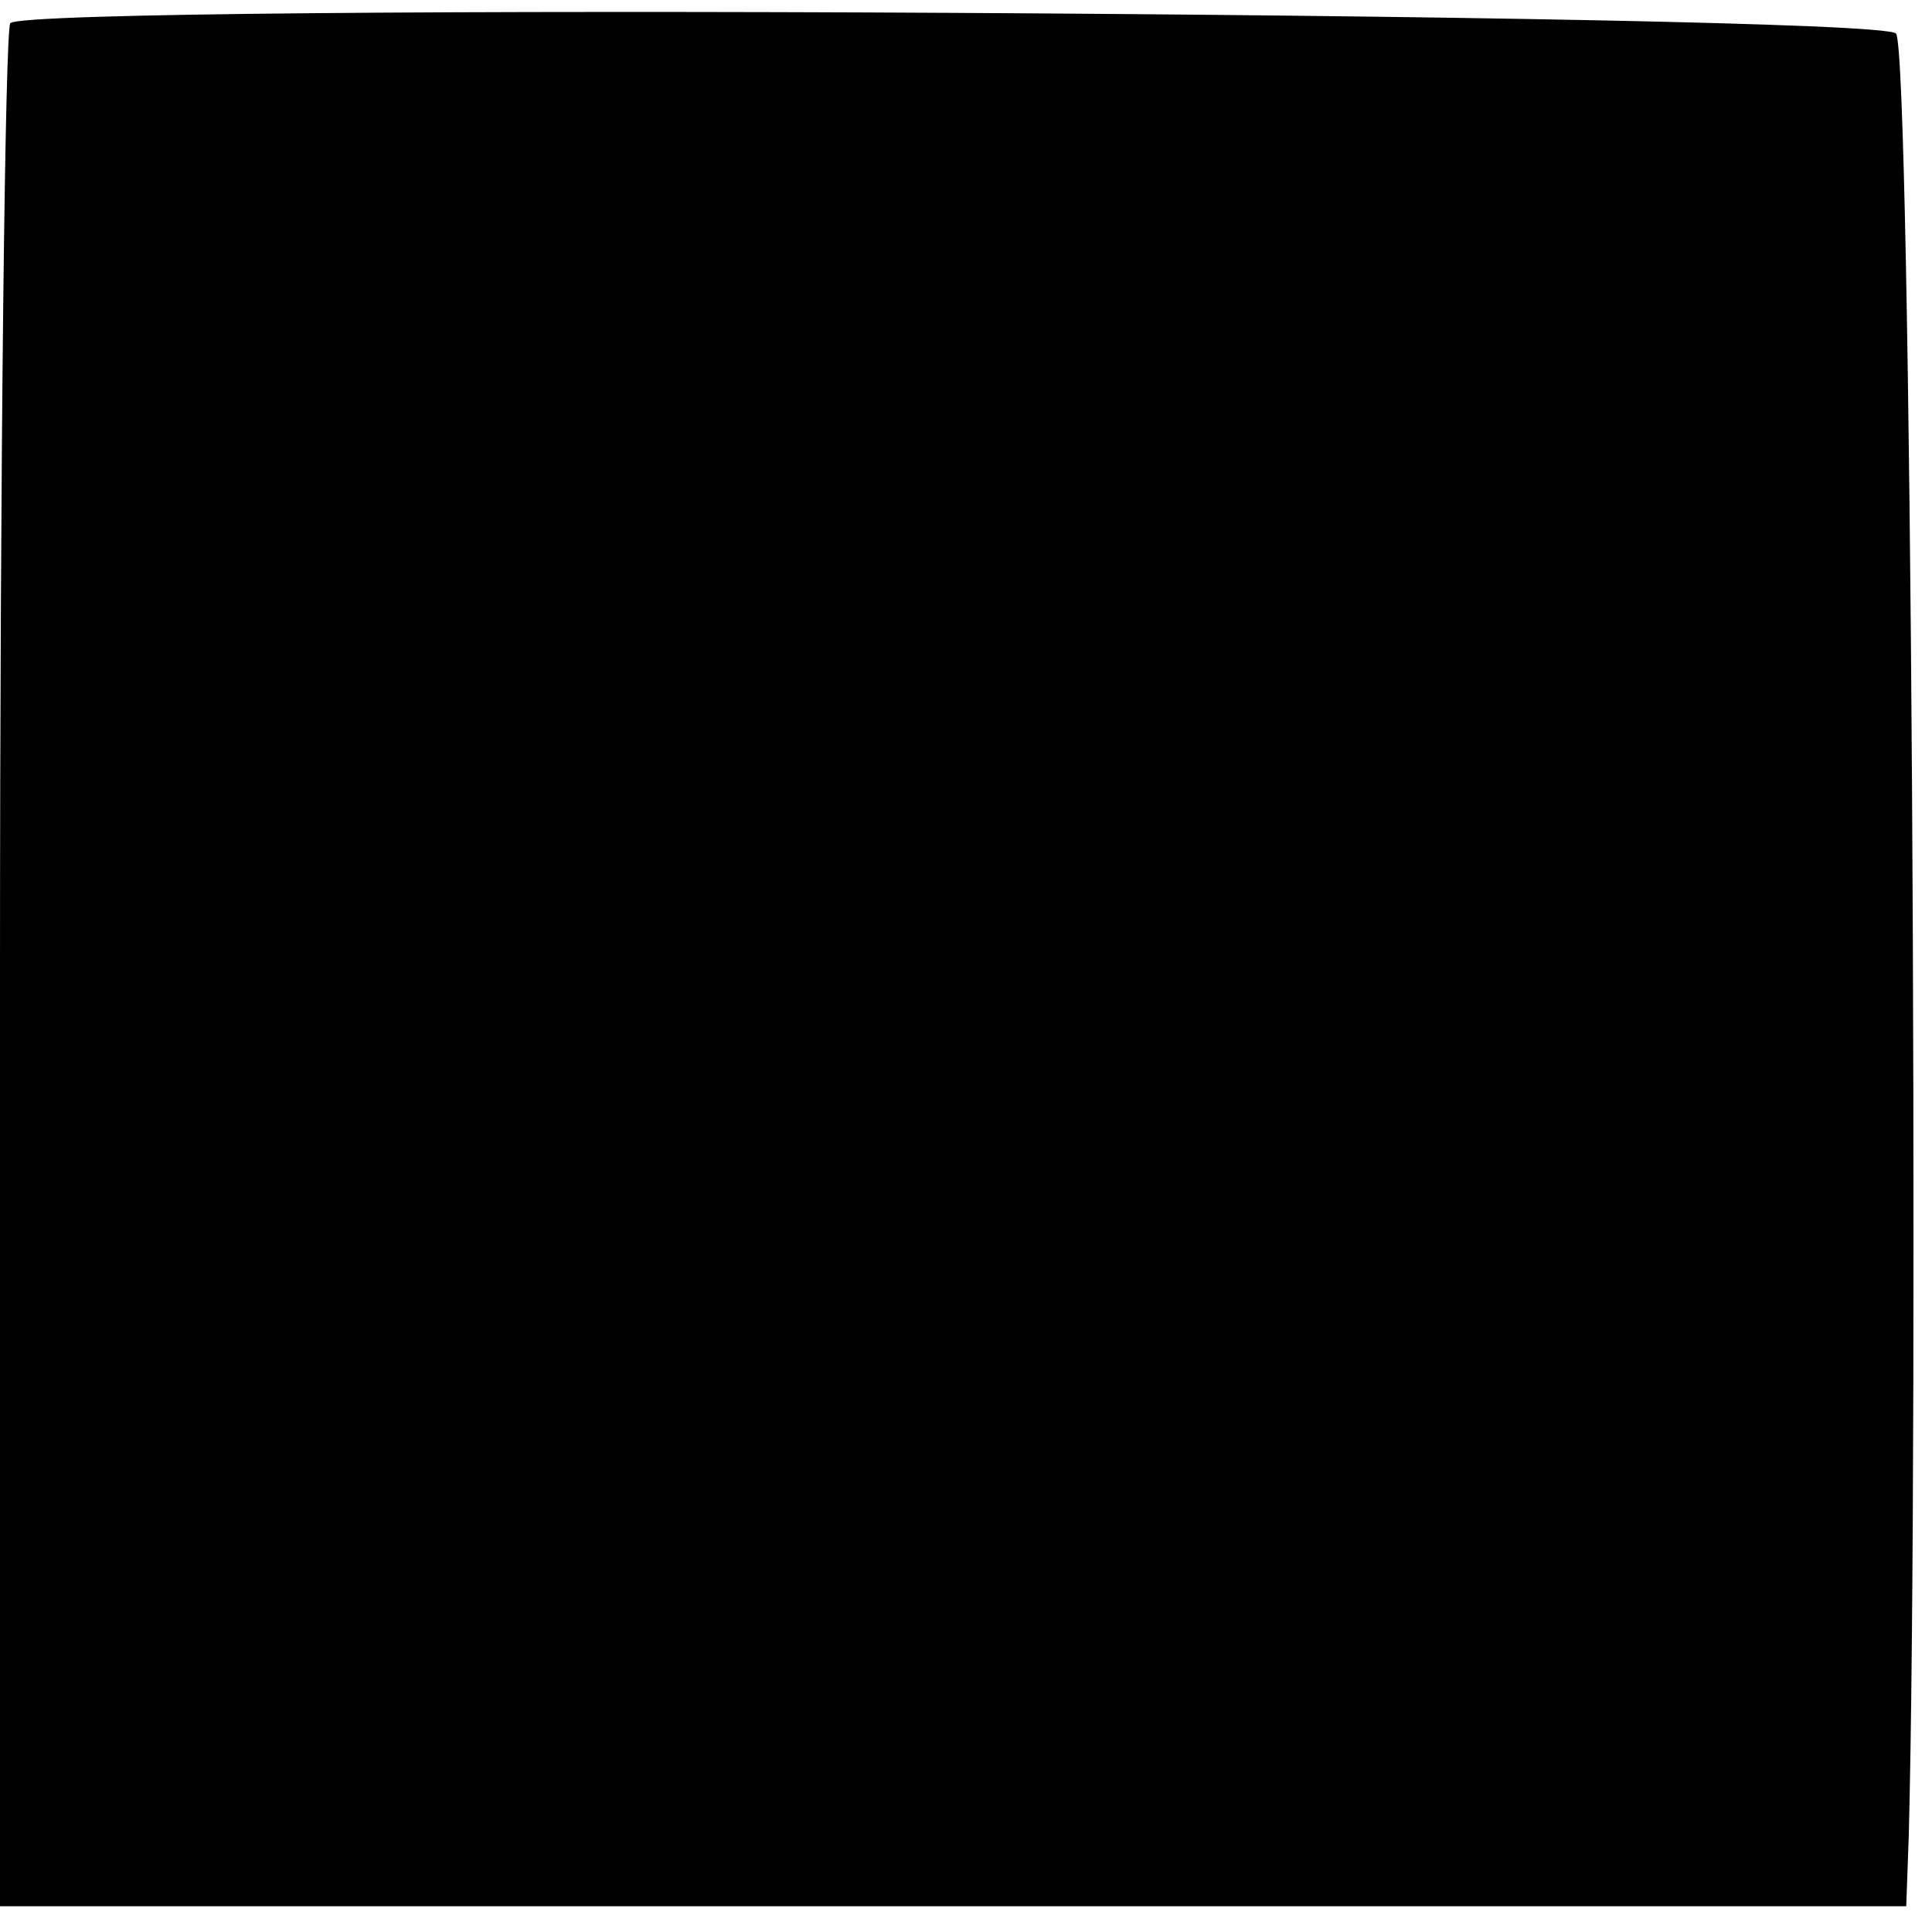 <?xml version="1.0" standalone="no"?>
<!DOCTYPE svg PUBLIC "-//W3C//DTD SVG 20010904//EN"
 "http://www.w3.org/TR/2001/REC-SVG-20010904/DTD/svg10.dtd">
<svg version="1.0" xmlns="http://www.w3.org/2000/svg"
 width="75pt" height="75pt" viewBox="0 0 75 75"
 preserveAspectRatio="xMidYMid meet">
<g transform="translate(0,75) scale(0.1,-0.1)"
fill="#000000" stroke="none">
<path d="M4 741 c-2 -2 -4 -168 -4 -368 l0 -363 370 0 370 0 1 28 c4 156 1
694 -5 699 -8 8 -724 12 -732 4z"/>
</g>
</svg>
